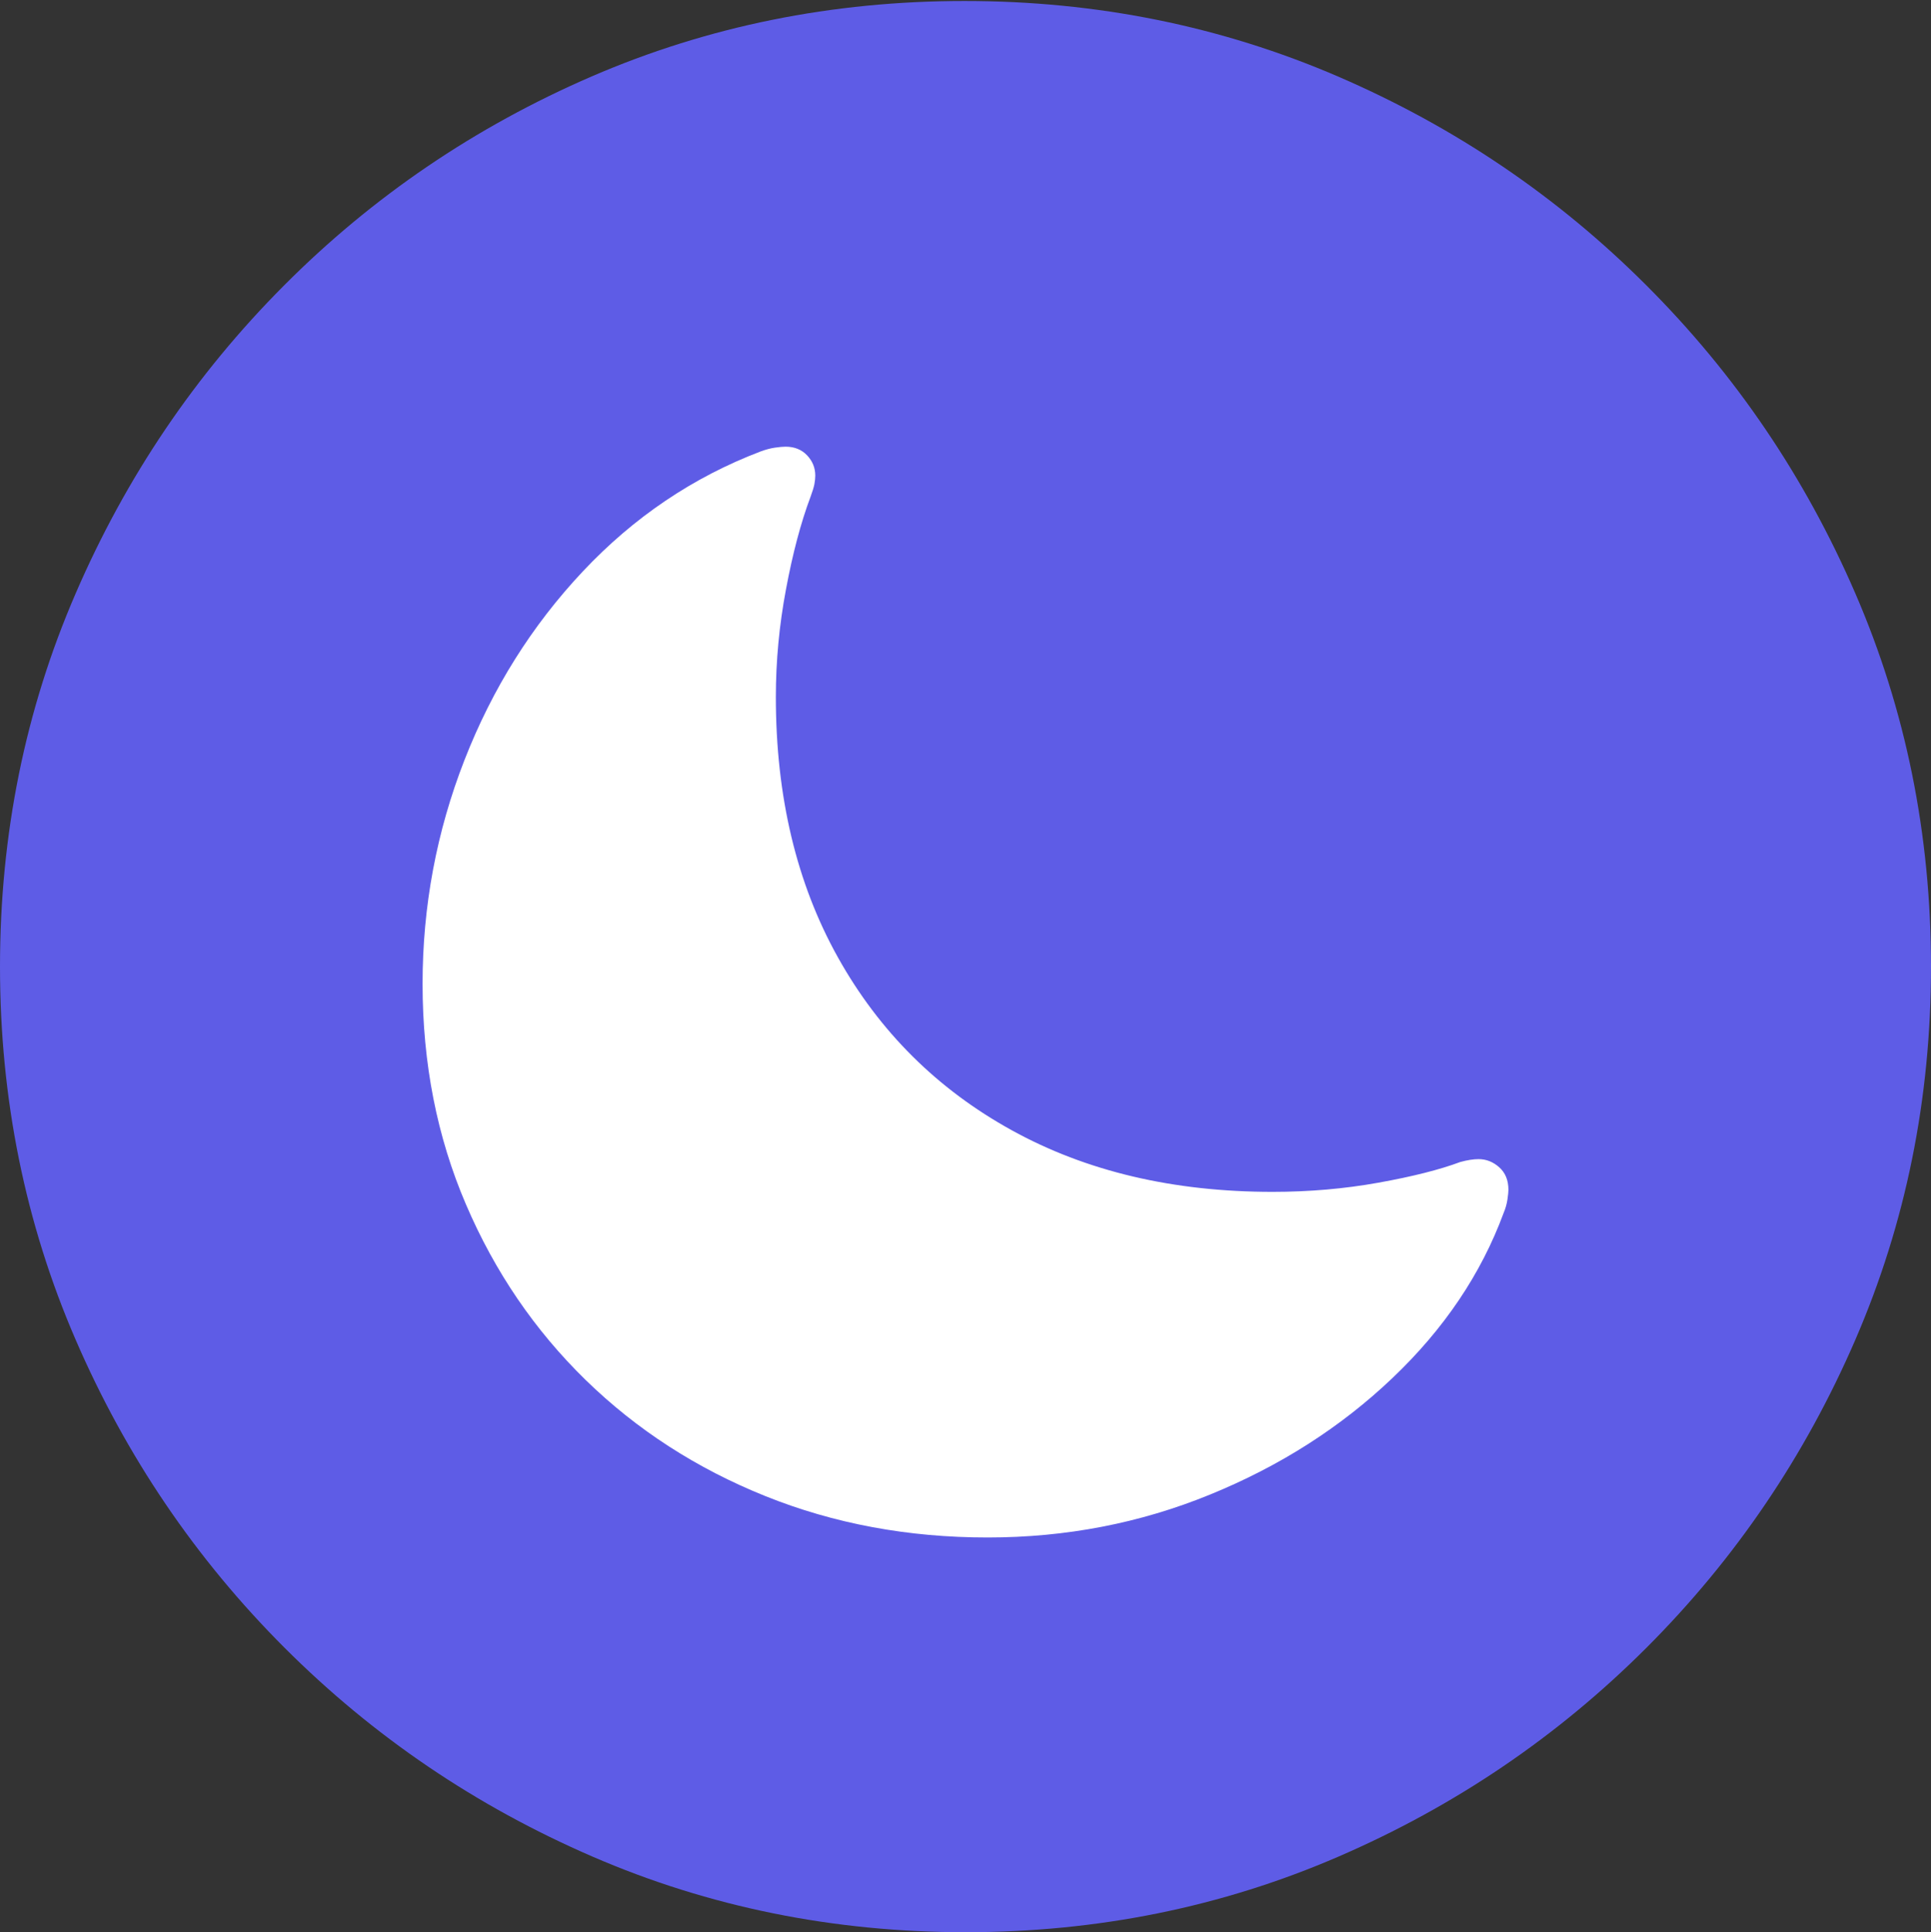 <svg width="19.59" height="19.6">
       <rect width="100%" height="100%" fill="#333333" stroke="none"/>
       <g>
              <rect height="19.6" opacity="0" width="19.59" x="0" y="0" />
              <path d="M9.795 19.6Q11.807 19.6 13.579 18.833Q15.352 18.066 16.704 16.714Q18.057 15.361 18.823 13.589Q19.59 11.816 19.59 9.805Q19.59 7.793 18.823 6.021Q18.057 4.248 16.704 2.896Q15.352 1.543 13.574 0.776Q11.797 0.01 9.785 0.01Q7.773 0.01 6.001 0.776Q4.229 1.543 2.881 2.896Q1.533 4.248 0.767 6.021Q0 7.793 0 9.805Q0 11.816 0.767 13.589Q1.533 15.361 2.886 16.714Q4.238 18.066 6.011 18.833Q7.783 19.6 9.795 19.6Z"
                     fill="#5e5ce6" />
              <path d="M10.02 15.596Q8.809 15.596 7.764 15.176Q6.719 14.756 5.942 13.999Q5.166 13.242 4.727 12.217Q4.287 11.191 4.287 9.98Q4.287 8.799 4.712 7.71Q5.137 6.621 5.913 5.796Q6.689 4.971 7.715 4.58Q7.793 4.551 7.861 4.541Q7.93 4.531 7.969 4.531Q8.105 4.531 8.188 4.619Q8.271 4.707 8.271 4.824Q8.271 4.863 8.262 4.912Q8.252 4.961 8.223 5.039Q8.076 5.43 7.974 5.977Q7.871 6.523 7.871 7.07Q7.871 8.584 8.501 9.712Q9.131 10.84 10.264 11.465Q11.396 12.09 12.91 12.09Q13.467 12.09 13.984 11.997Q14.502 11.904 14.815 11.787Q14.922 11.758 15 11.758Q15.117 11.758 15.21 11.841Q15.303 11.924 15.303 12.07Q15.303 12.1 15.293 12.168Q15.283 12.236 15.254 12.305Q14.912 13.232 14.126 13.979Q13.34 14.727 12.275 15.161Q11.211 15.596 10.02 15.596Z"
                     fill="#ffffff" />
       </g>
</svg>